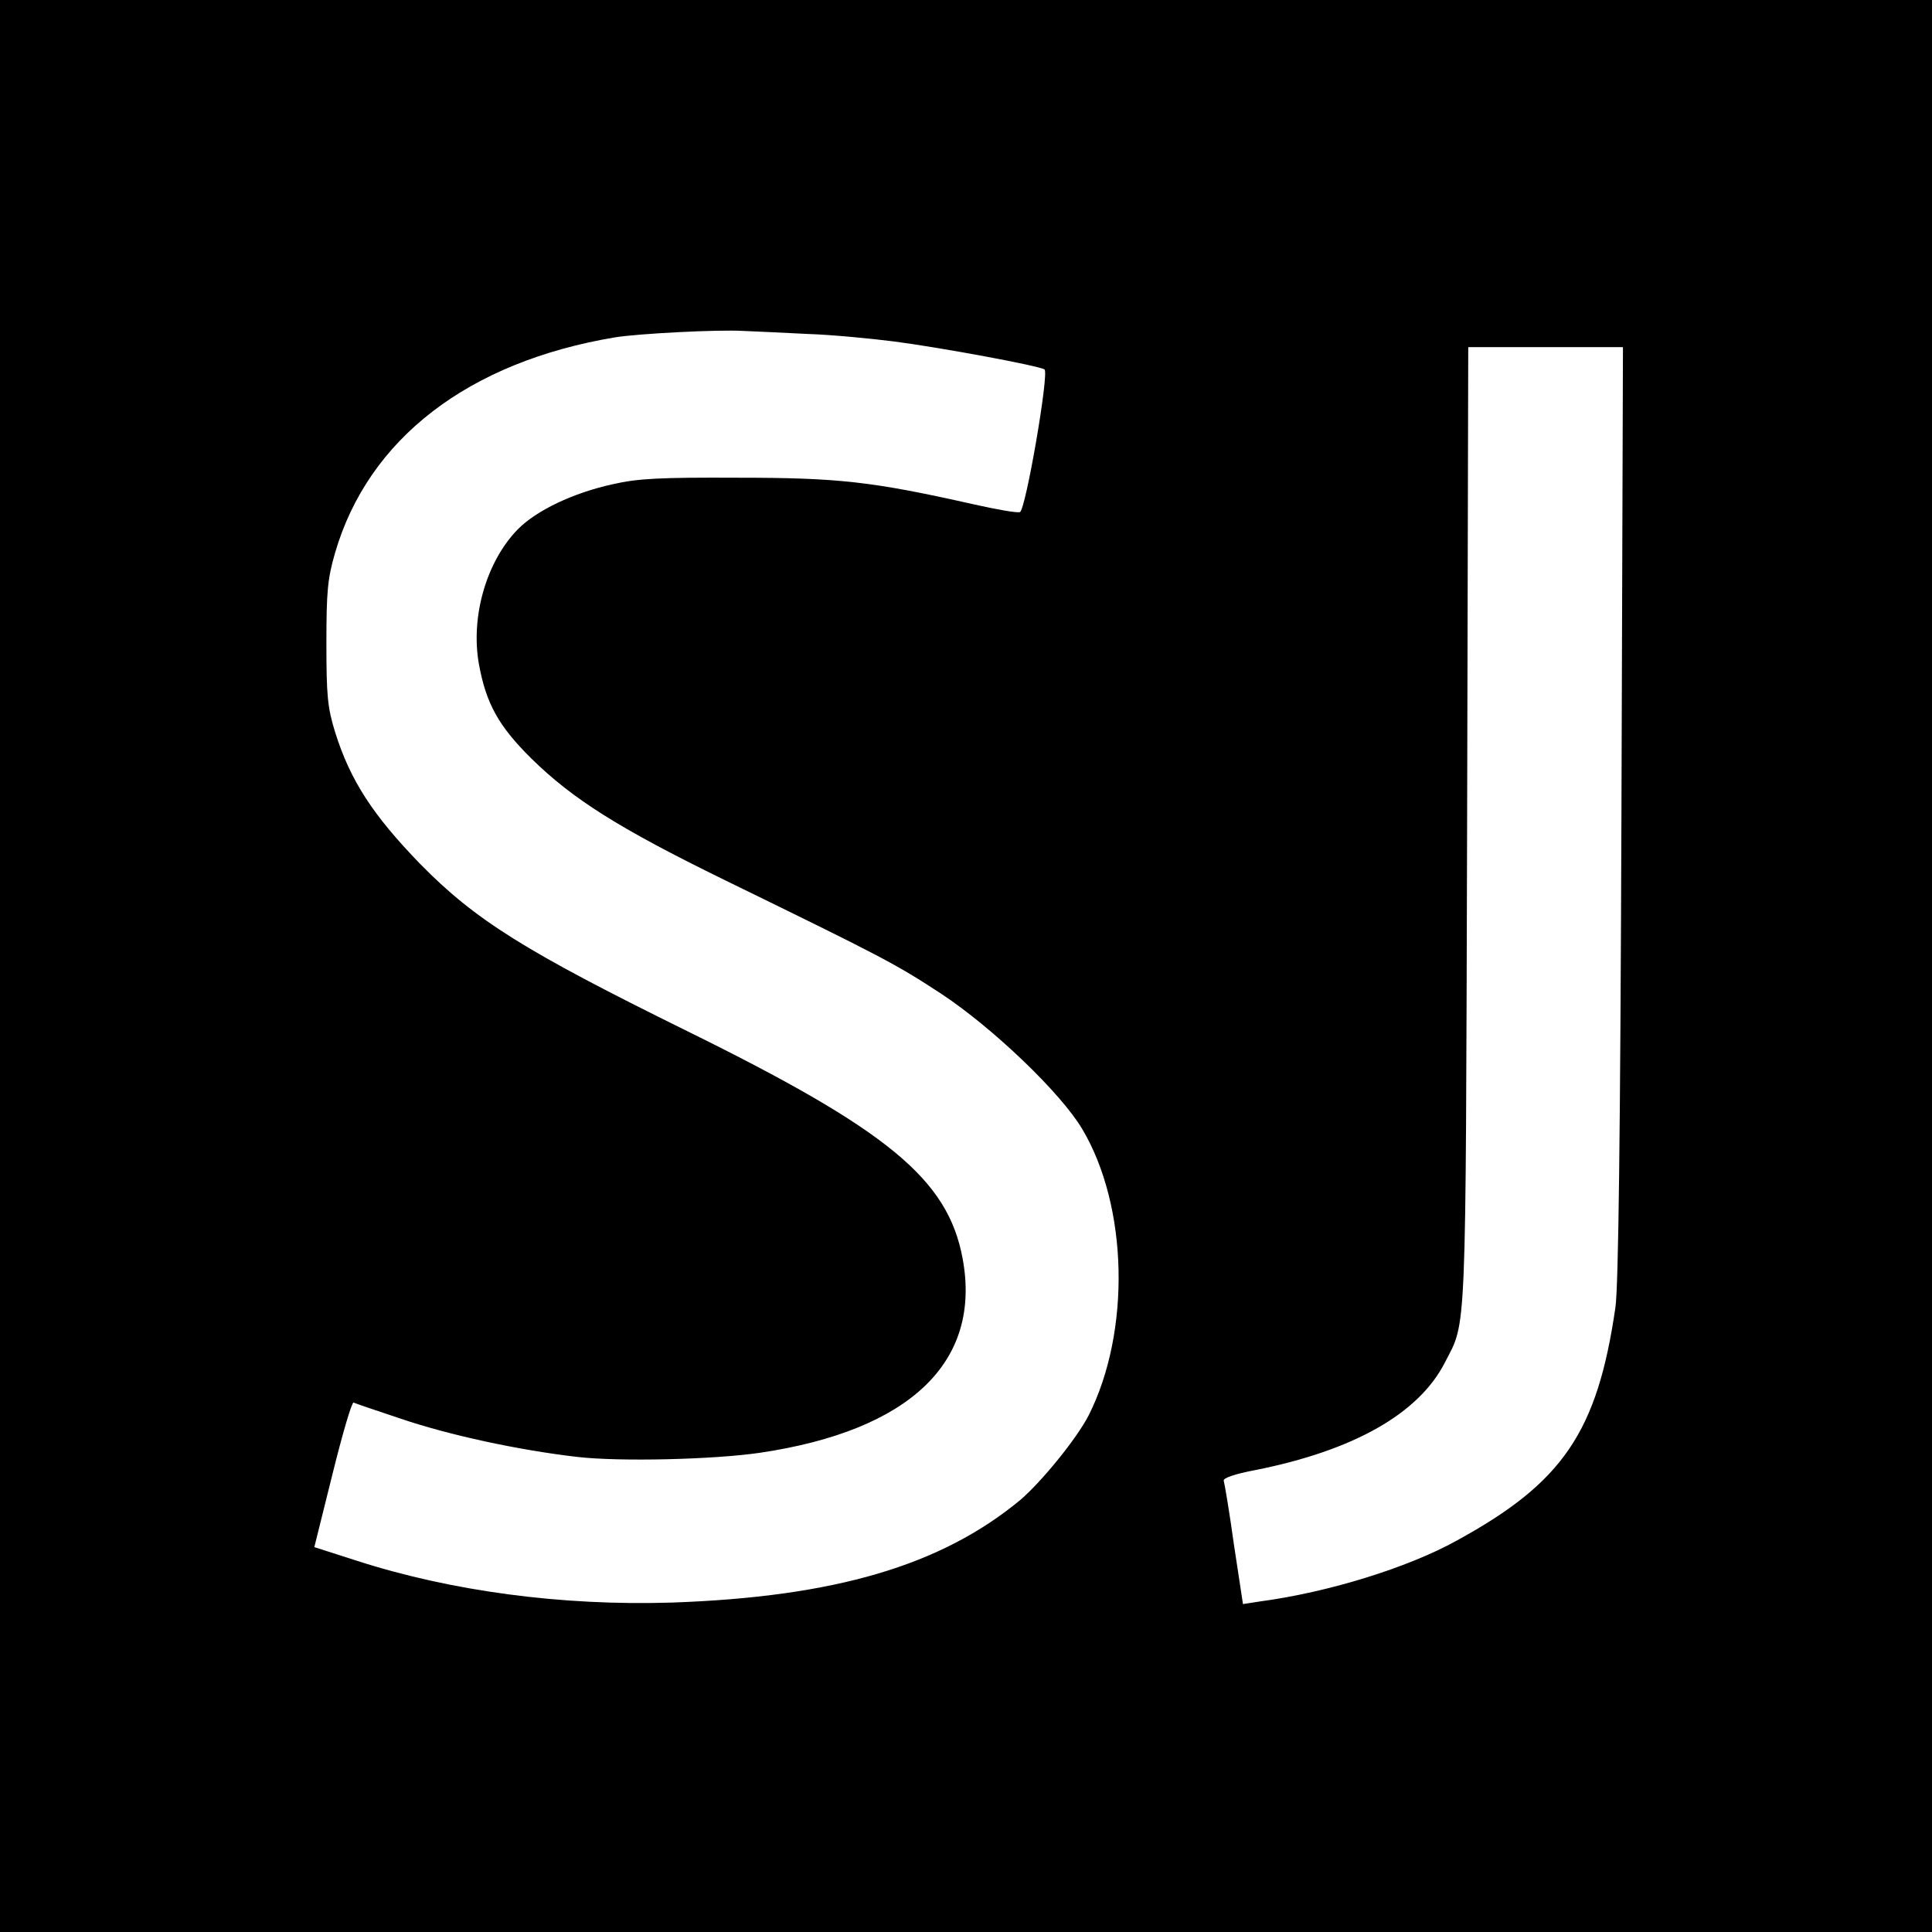 <?xml version="1.0" standalone="no"?>
<!DOCTYPE svg PUBLIC "-//W3C//DTD SVG 20010904//EN"
 "http://www.w3.org/TR/2001/REC-SVG-20010904/DTD/svg10.dtd">
<svg version="1.0" xmlns="http://www.w3.org/2000/svg"
 width="512pt" height="512pt" viewBox="0 0 512 512"
 preserveAspectRatio="xMidYMid meet">
<g transform="translate(0,512) scale(0.1,-0.1)"
fill="#000000" stroke="none">
<path d="M0 2560 l0 -2560 2560 0 2560 0 0 2560 0 2560 -2560 0 -2560 0 0
-2560z m2140 1675 c63 -2 167 -12 230 -20 123 -16 382 -64 398 -74 13 -8 -50
-373 -65 -378 -7 -3 -63 7 -125 21 -267 60 -356 70 -623 70 -204 1 -265 -2
-330 -17 -106 -23 -204 -70 -253 -120 -83 -85 -125 -231 -103 -356 19 -105 52
-165 139 -251 110 -108 232 -185 512 -322 424 -207 451 -221 575 -302 136 -90
316 -262 373 -358 122 -205 129 -537 17 -759 -32 -62 -124 -175 -181 -224
-210 -174 -492 -257 -924 -272 -291 -9 -585 30 -838 112 l-109 35 48 193 c26
105 51 191 56 190 4 -2 60 -21 123 -42 129 -44 314 -84 470 -102 112 -13 361
-7 484 11 398 59 588 241 537 515 -39 210 -197 340 -731 603 -428 211 -560
293 -707 443 -125 129 -185 221 -225 349 -20 65 -23 96 -23 235 0 137 3 171
23 240 88 302 353 506 742 571 62 10 273 21 340 17 30 -1 107 -5 170 -8z
m2157 -1267 c-3 -866 -8 -1257 -16 -1313 -48 -330 -139 -464 -421 -618 -130
-72 -341 -137 -521 -161 l-45 -7 -24 158 c-12 87 -25 163 -27 169 -2 7 30 18
83 28 262 52 434 150 503 285 58 113 55 42 59 1424 l3 1267 205 0 205 0 -4
-1232z"/>
</g>
</svg>
